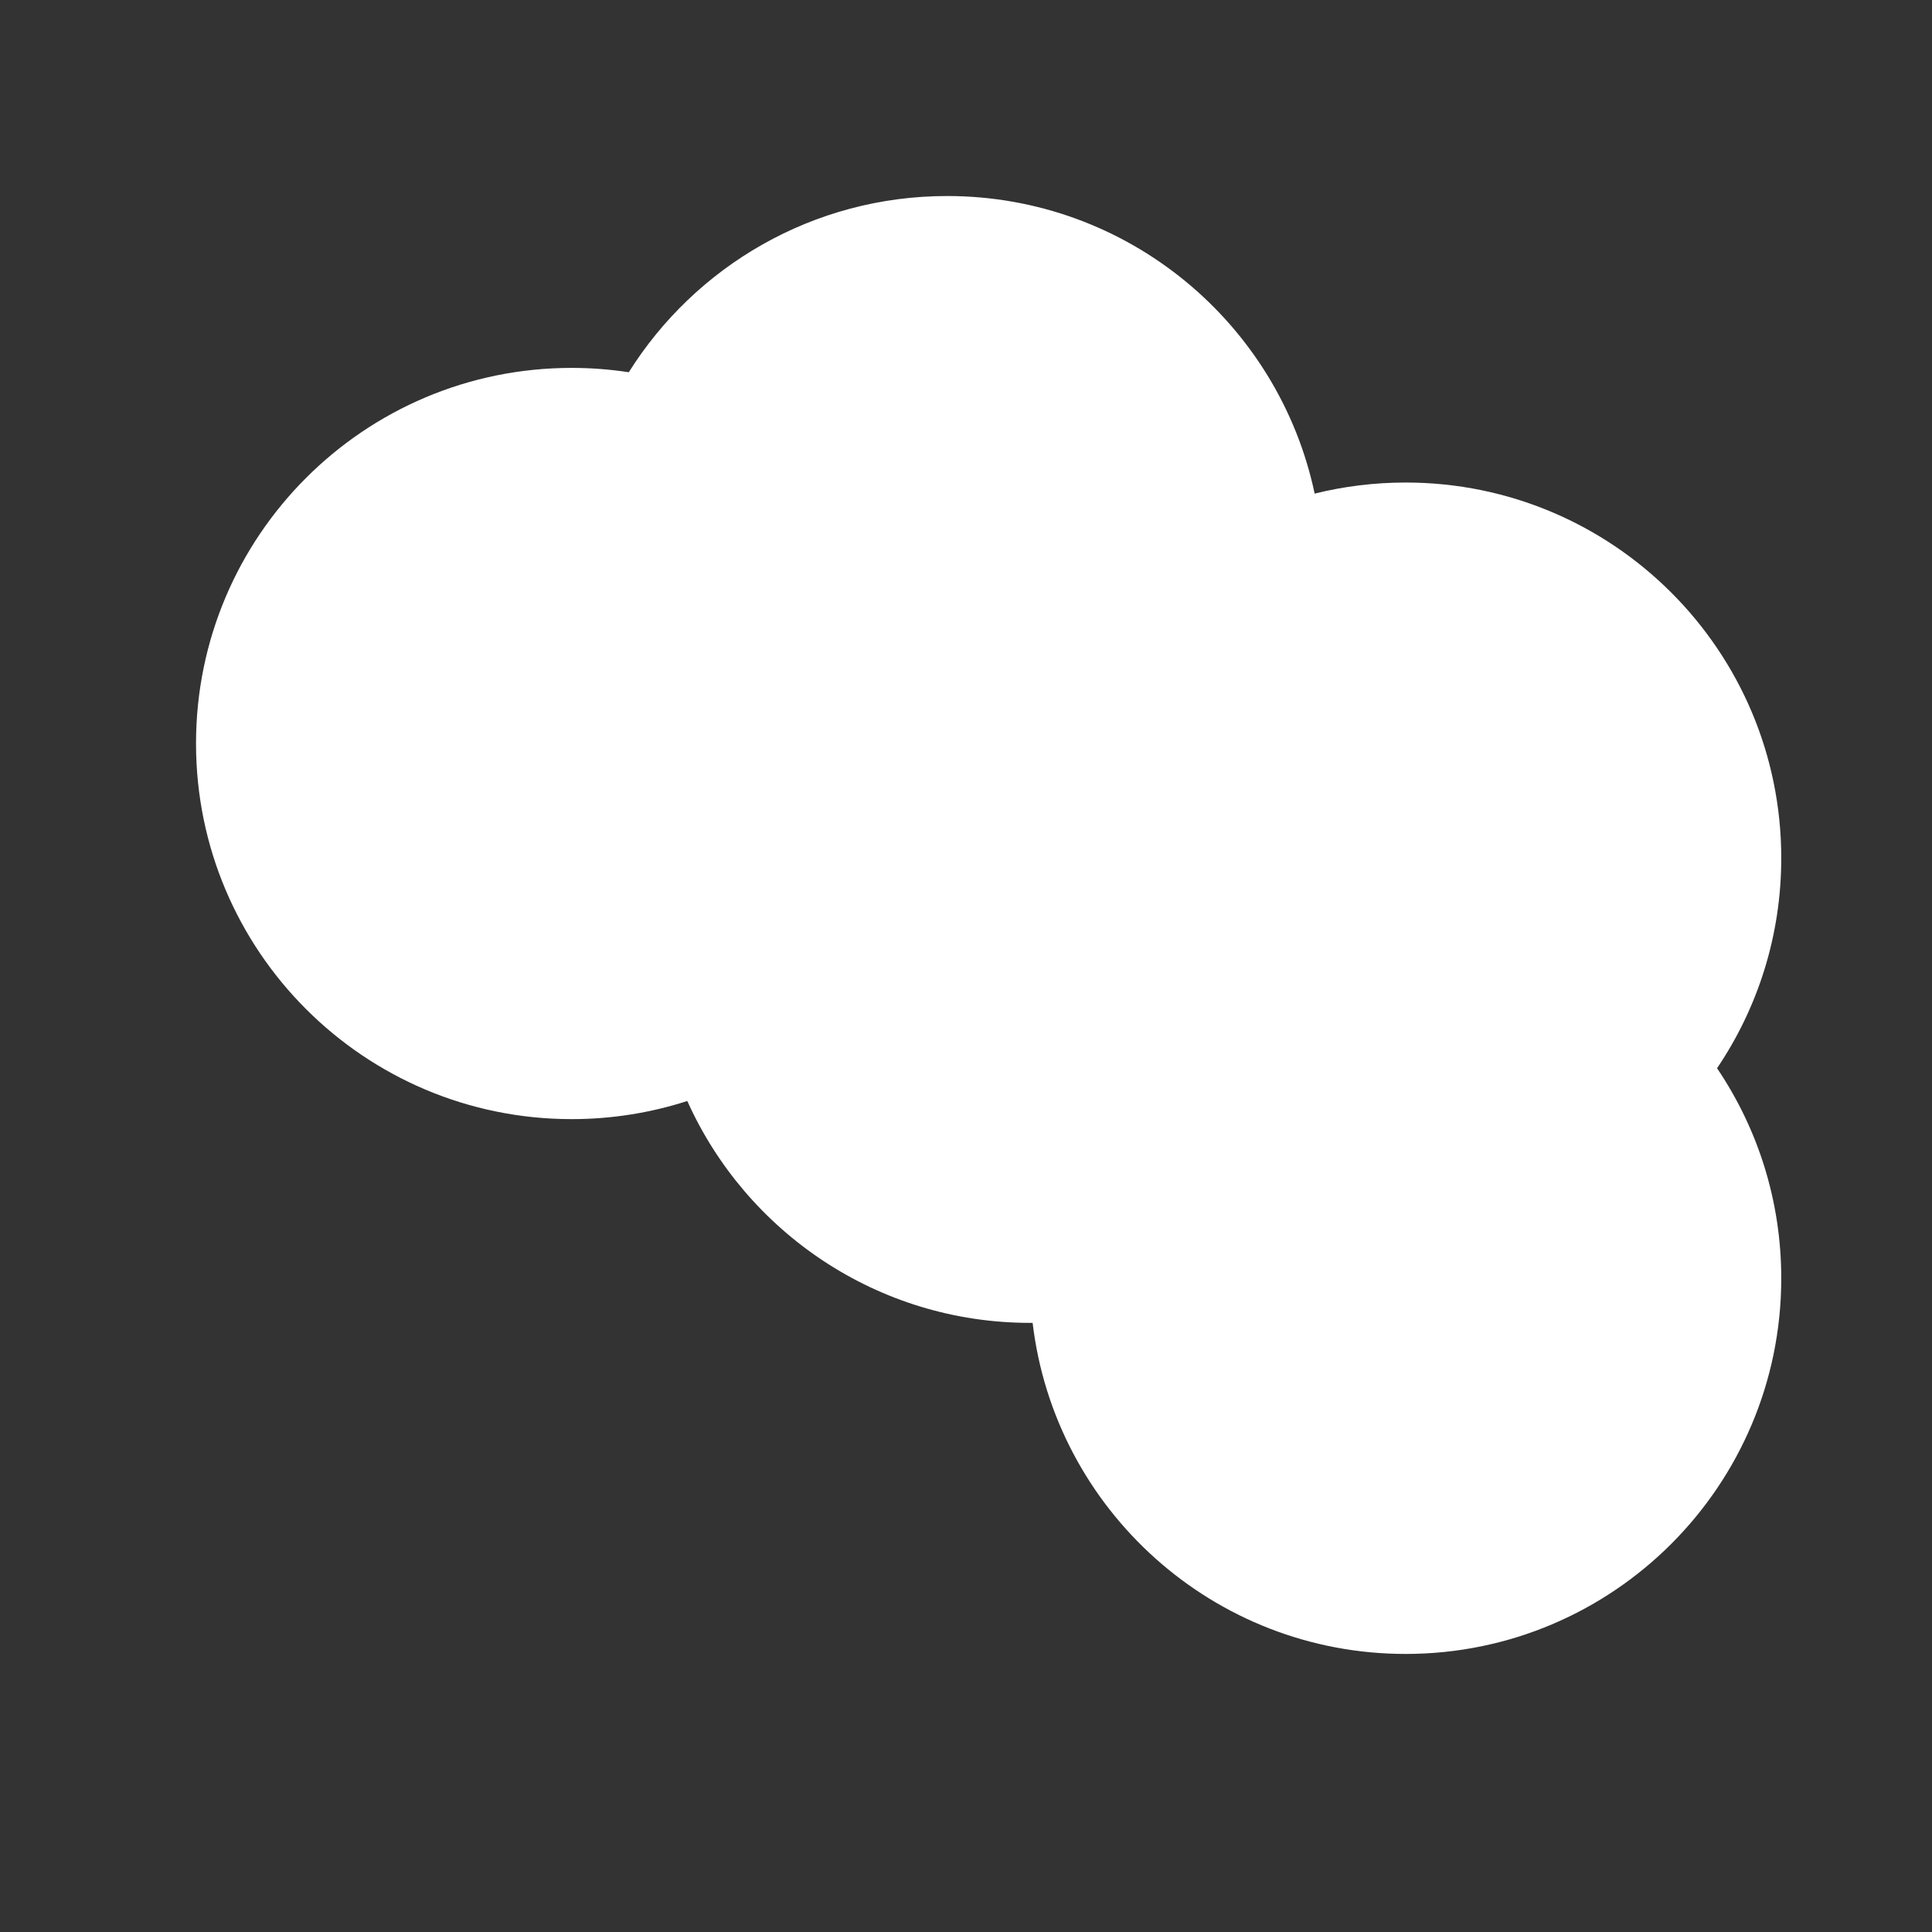 <svg width="78" height="78" viewBox="0 0 78 78" fill="none" xmlns="http://www.w3.org/2000/svg">
<rect x="0" y="0" width="78" height="78" fill="#333333" stroke="none"/>
<path fill-rule="evenodd" clip-rule="evenodd" d="M23.079 45.182C24.708 45.182 26.277 44.925 27.748 44.45C30.12 49.73 35.425 53.408 41.589 53.408C41.622 53.408 41.656 53.408 41.69 53.408C42.58 60.935 48.983 66.774 56.749 66.774C65.124 66.774 71.914 59.984 71.914 51.609C71.914 48.467 70.958 45.548 69.322 43.127C70.958 40.706 71.914 37.787 71.914 34.645C71.914 26.27 65.124 19.481 56.749 19.481C55.483 19.481 54.252 19.636 53.076 19.928C51.626 13.065 45.534 7.914 38.239 7.914C32.822 7.914 28.068 10.755 25.386 15.028C24.634 14.913 23.863 14.853 23.079 14.853C14.704 14.853 7.914 21.643 7.914 30.018C7.914 38.393 14.704 45.182 23.079 45.182Z" fill="white"/>
</svg>
